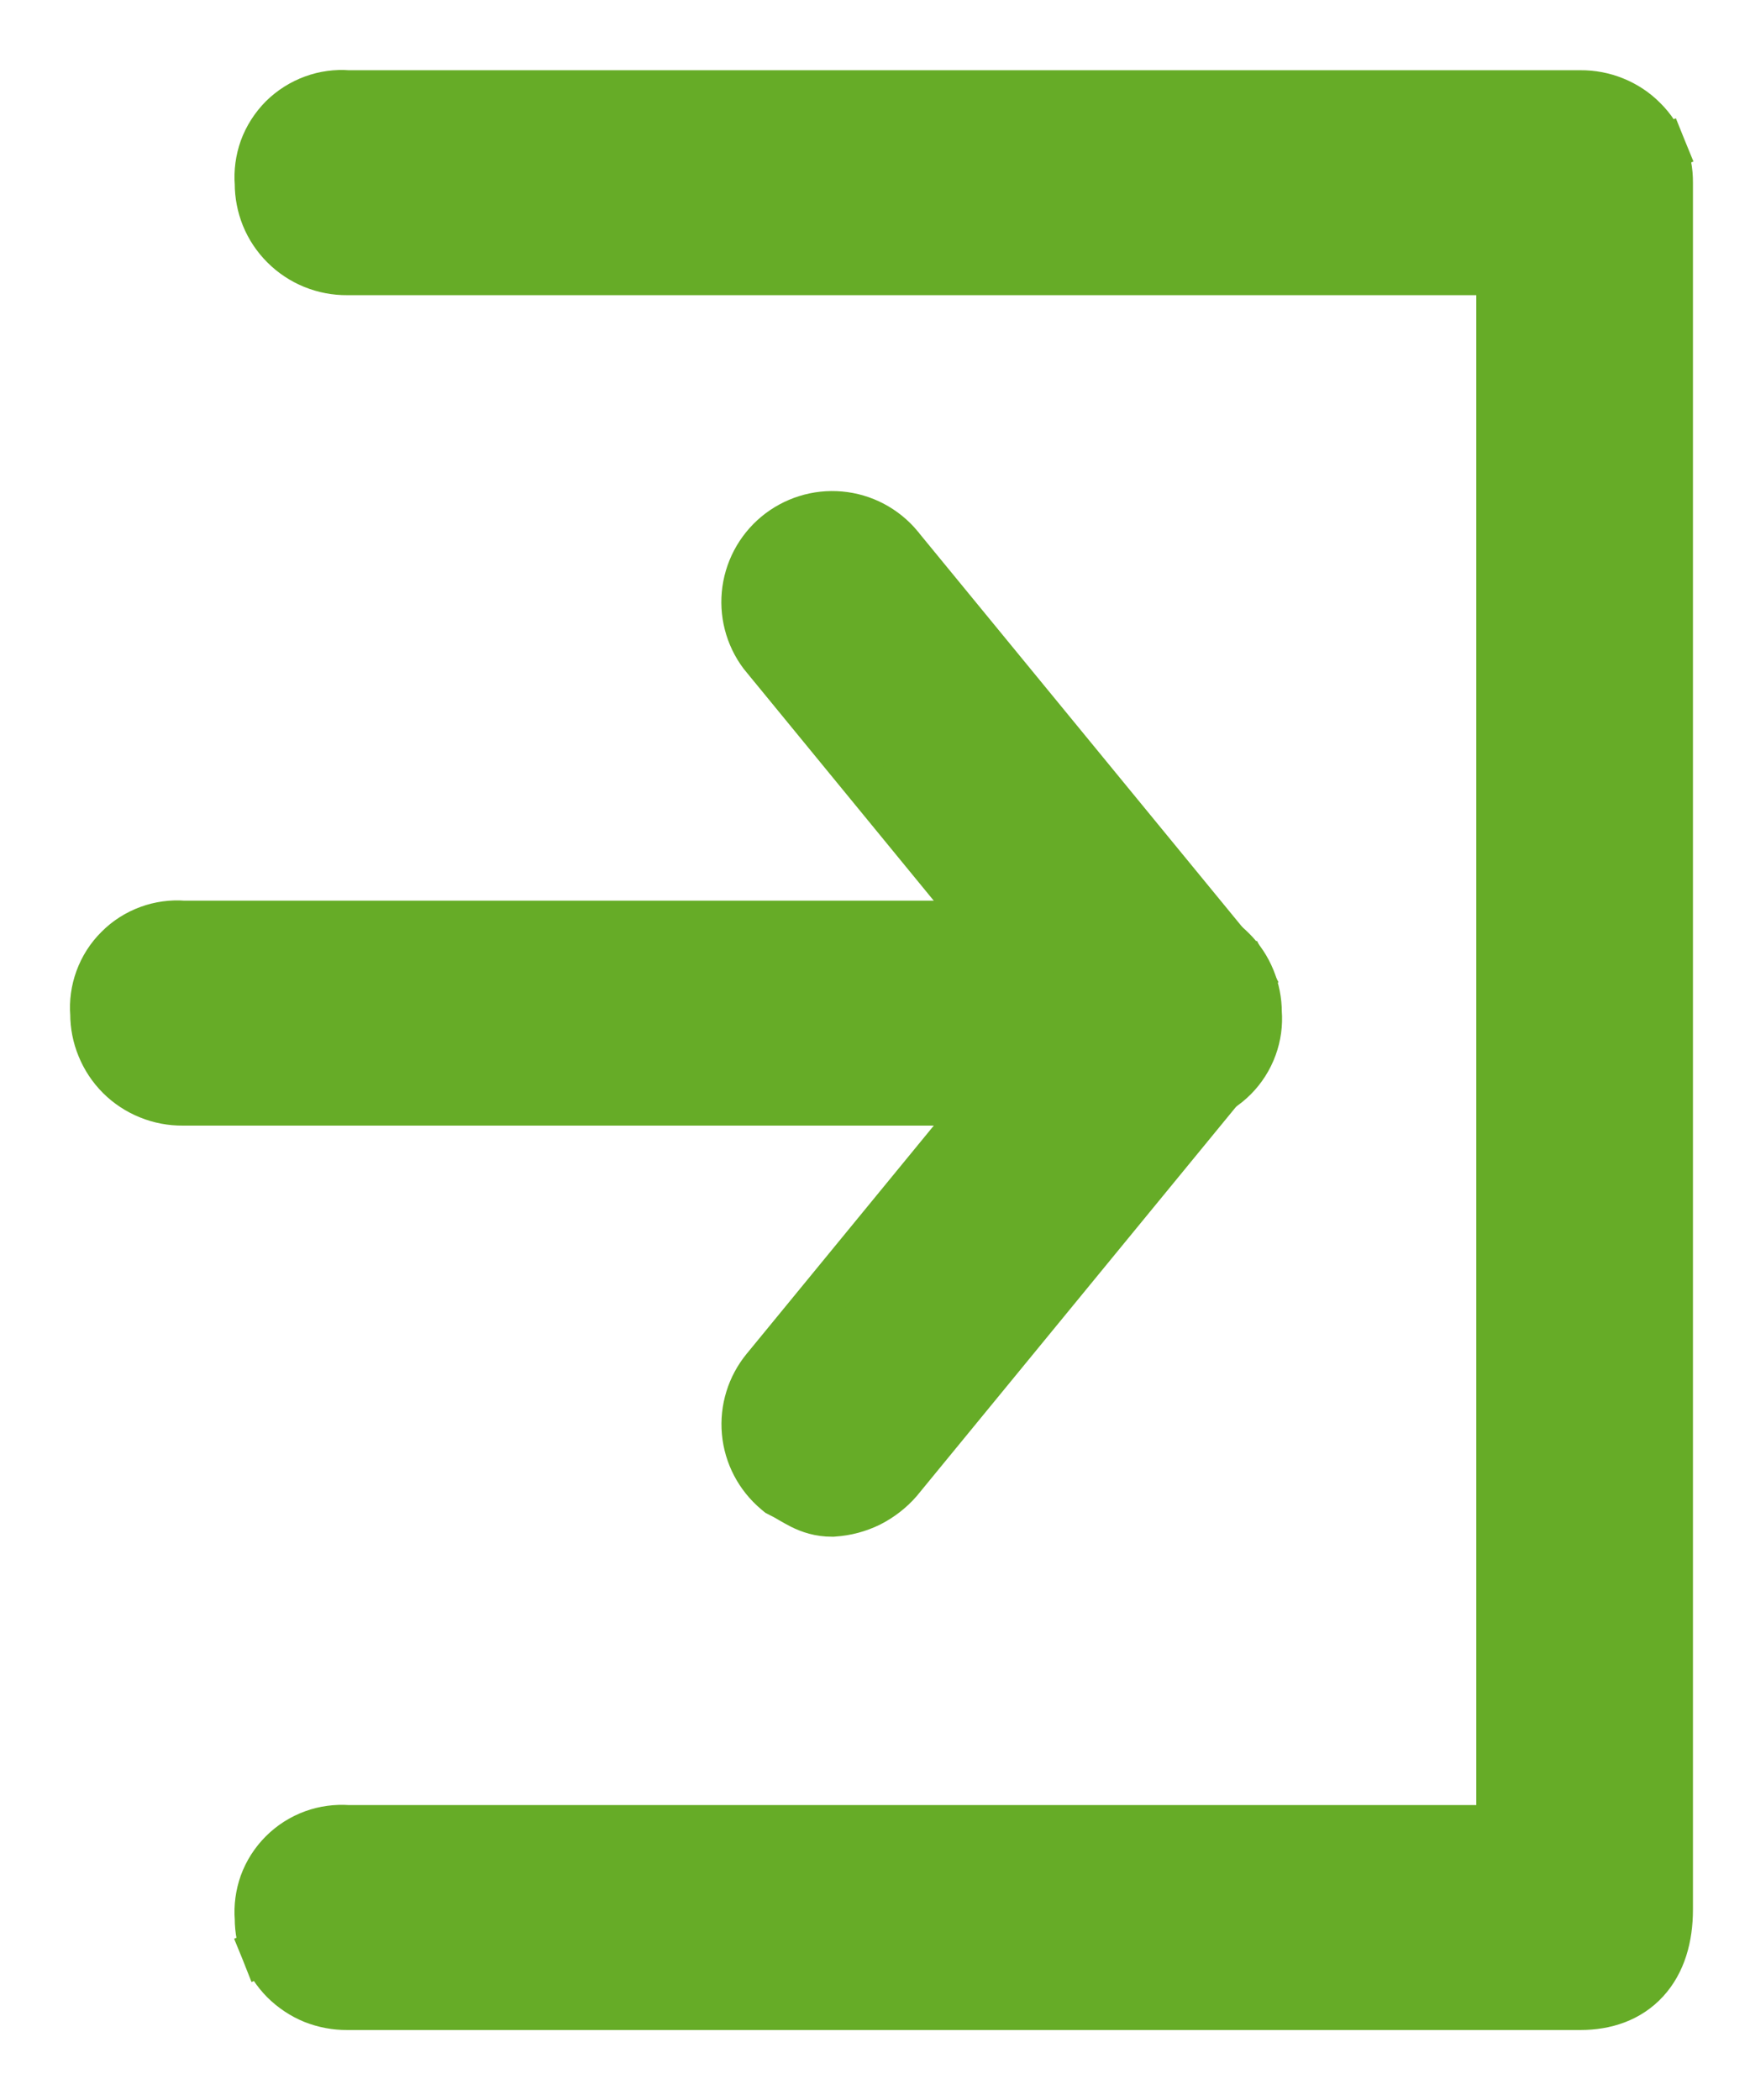 <svg width="15" height="18" viewBox="0 0 15 18" fill="none" xmlns="http://www.w3.org/2000/svg">
<path d="M7.134 12.972V12.972L7.147 12.971C7.254 12.964 7.359 12.936 7.456 12.888C7.552 12.839 7.638 12.772 7.708 12.691L7.708 12.691L7.711 12.687L10.6 9.165C10.6 9.164 10.6 9.164 10.6 9.164C10.663 9.088 10.71 9.001 10.739 8.907C10.769 8.813 10.779 8.714 10.77 8.616C10.761 8.518 10.733 8.423 10.688 8.335L10.512 8.427L10.688 8.335C10.642 8.248 10.579 8.171 10.503 8.108C10.428 8.045 10.34 7.997 10.246 7.968C10.152 7.938 10.053 7.928 9.955 7.937C9.857 7.946 9.762 7.974 9.674 8.02C9.587 8.066 9.51 8.128 9.447 8.204L9.447 8.204L9.446 8.205L6.557 11.728C6.557 11.728 6.556 11.728 6.556 11.729C6.43 11.882 6.369 12.078 6.387 12.276C6.405 12.474 6.501 12.656 6.653 12.784L6.671 12.799L6.692 12.81C6.721 12.824 6.748 12.839 6.776 12.856C6.778 12.857 6.78 12.858 6.783 12.86C6.808 12.874 6.838 12.892 6.868 12.907C6.94 12.943 7.024 12.972 7.134 12.972Z" fill="#66AC27" stroke="#66AC27" stroke-width="0.4"/>
<path d="M10.315 7.976L10.24 8.161L10.315 7.976C10.222 7.938 10.122 7.919 10.022 7.92H1.574C1.473 7.912 1.37 7.926 1.274 7.961C1.175 7.997 1.085 8.054 1.011 8.129C0.936 8.203 0.879 8.293 0.843 8.392C0.808 8.488 0.794 8.59 0.802 8.692C0.802 8.789 0.821 8.886 0.858 8.976C0.896 9.07 0.952 9.155 1.024 9.227C1.095 9.298 1.18 9.354 1.274 9.392C1.367 9.43 1.467 9.449 1.567 9.448H10.014C10.116 9.456 10.219 9.442 10.315 9.407C10.414 9.371 10.504 9.314 10.578 9.24C10.653 9.165 10.71 9.075 10.746 8.976C10.781 8.88 10.795 8.778 10.787 8.676C10.787 8.579 10.768 8.482 10.731 8.392C10.693 8.298 10.637 8.213 10.565 8.142C10.494 8.07 10.409 8.014 10.315 7.976Z" fill="#66AC27" stroke="#66AC27" stroke-width="0.4"/>
<path d="M10.01 9.447L10.01 9.447H10.023C10.026 9.447 10.029 9.447 10.032 9.447C10.096 9.447 10.191 9.448 10.28 9.422C10.377 9.394 10.469 9.337 10.534 9.233C10.667 9.106 10.75 8.935 10.767 8.751C10.785 8.555 10.726 8.359 10.601 8.205L10.601 8.205L10.601 8.204L7.711 4.681L7.711 4.681L7.71 4.679C7.582 4.526 7.4 4.43 7.201 4.412C7.003 4.394 6.806 4.456 6.653 4.583C6.5 4.711 6.404 4.894 6.386 5.092C6.368 5.29 6.429 5.487 6.556 5.64C6.557 5.64 6.557 5.64 6.557 5.64L9.445 9.163L9.445 9.163L9.448 9.166C9.518 9.248 9.604 9.315 9.701 9.363C9.797 9.411 9.902 9.44 10.01 9.447Z" fill="#66AC27" stroke="#66AC27" stroke-width="0.4"/>
<path d="M2.977 2.33H12.854V15.672H2.984C2.882 15.665 2.78 15.678 2.684 15.713C2.585 15.749 2.495 15.806 2.42 15.881C2.346 15.955 2.288 16.045 2.252 16.144C2.218 16.24 2.204 16.342 2.212 16.444C2.212 16.541 2.231 16.638 2.267 16.728L2.452 16.653L2.267 16.728C2.305 16.822 2.362 16.907 2.433 16.979C2.505 17.05 2.59 17.107 2.683 17.145C2.777 17.182 2.876 17.201 2.977 17.2H13.547C13.764 17.2 13.964 17.134 14.108 16.977C14.25 16.822 14.311 16.608 14.311 16.366V1.567C14.312 1.467 14.293 1.367 14.255 1.274L14.07 1.349L14.255 1.274C14.217 1.18 14.161 1.095 14.089 1.024C14.018 0.952 13.933 0.896 13.839 0.858C13.746 0.82 13.646 0.801 13.546 0.802H2.984C2.882 0.794 2.78 0.808 2.684 0.843C2.585 0.879 2.495 0.936 2.42 1.01C2.346 1.085 2.288 1.175 2.252 1.274C2.218 1.37 2.204 1.472 2.212 1.574C2.212 1.671 2.231 1.768 2.267 1.858C2.305 1.952 2.362 2.037 2.433 2.108C2.505 2.18 2.59 2.236 2.683 2.274C2.777 2.312 2.876 2.331 2.977 2.33Z" fill="#66AC27" stroke="#66AC27" stroke-width="0.4"/>
</svg>

